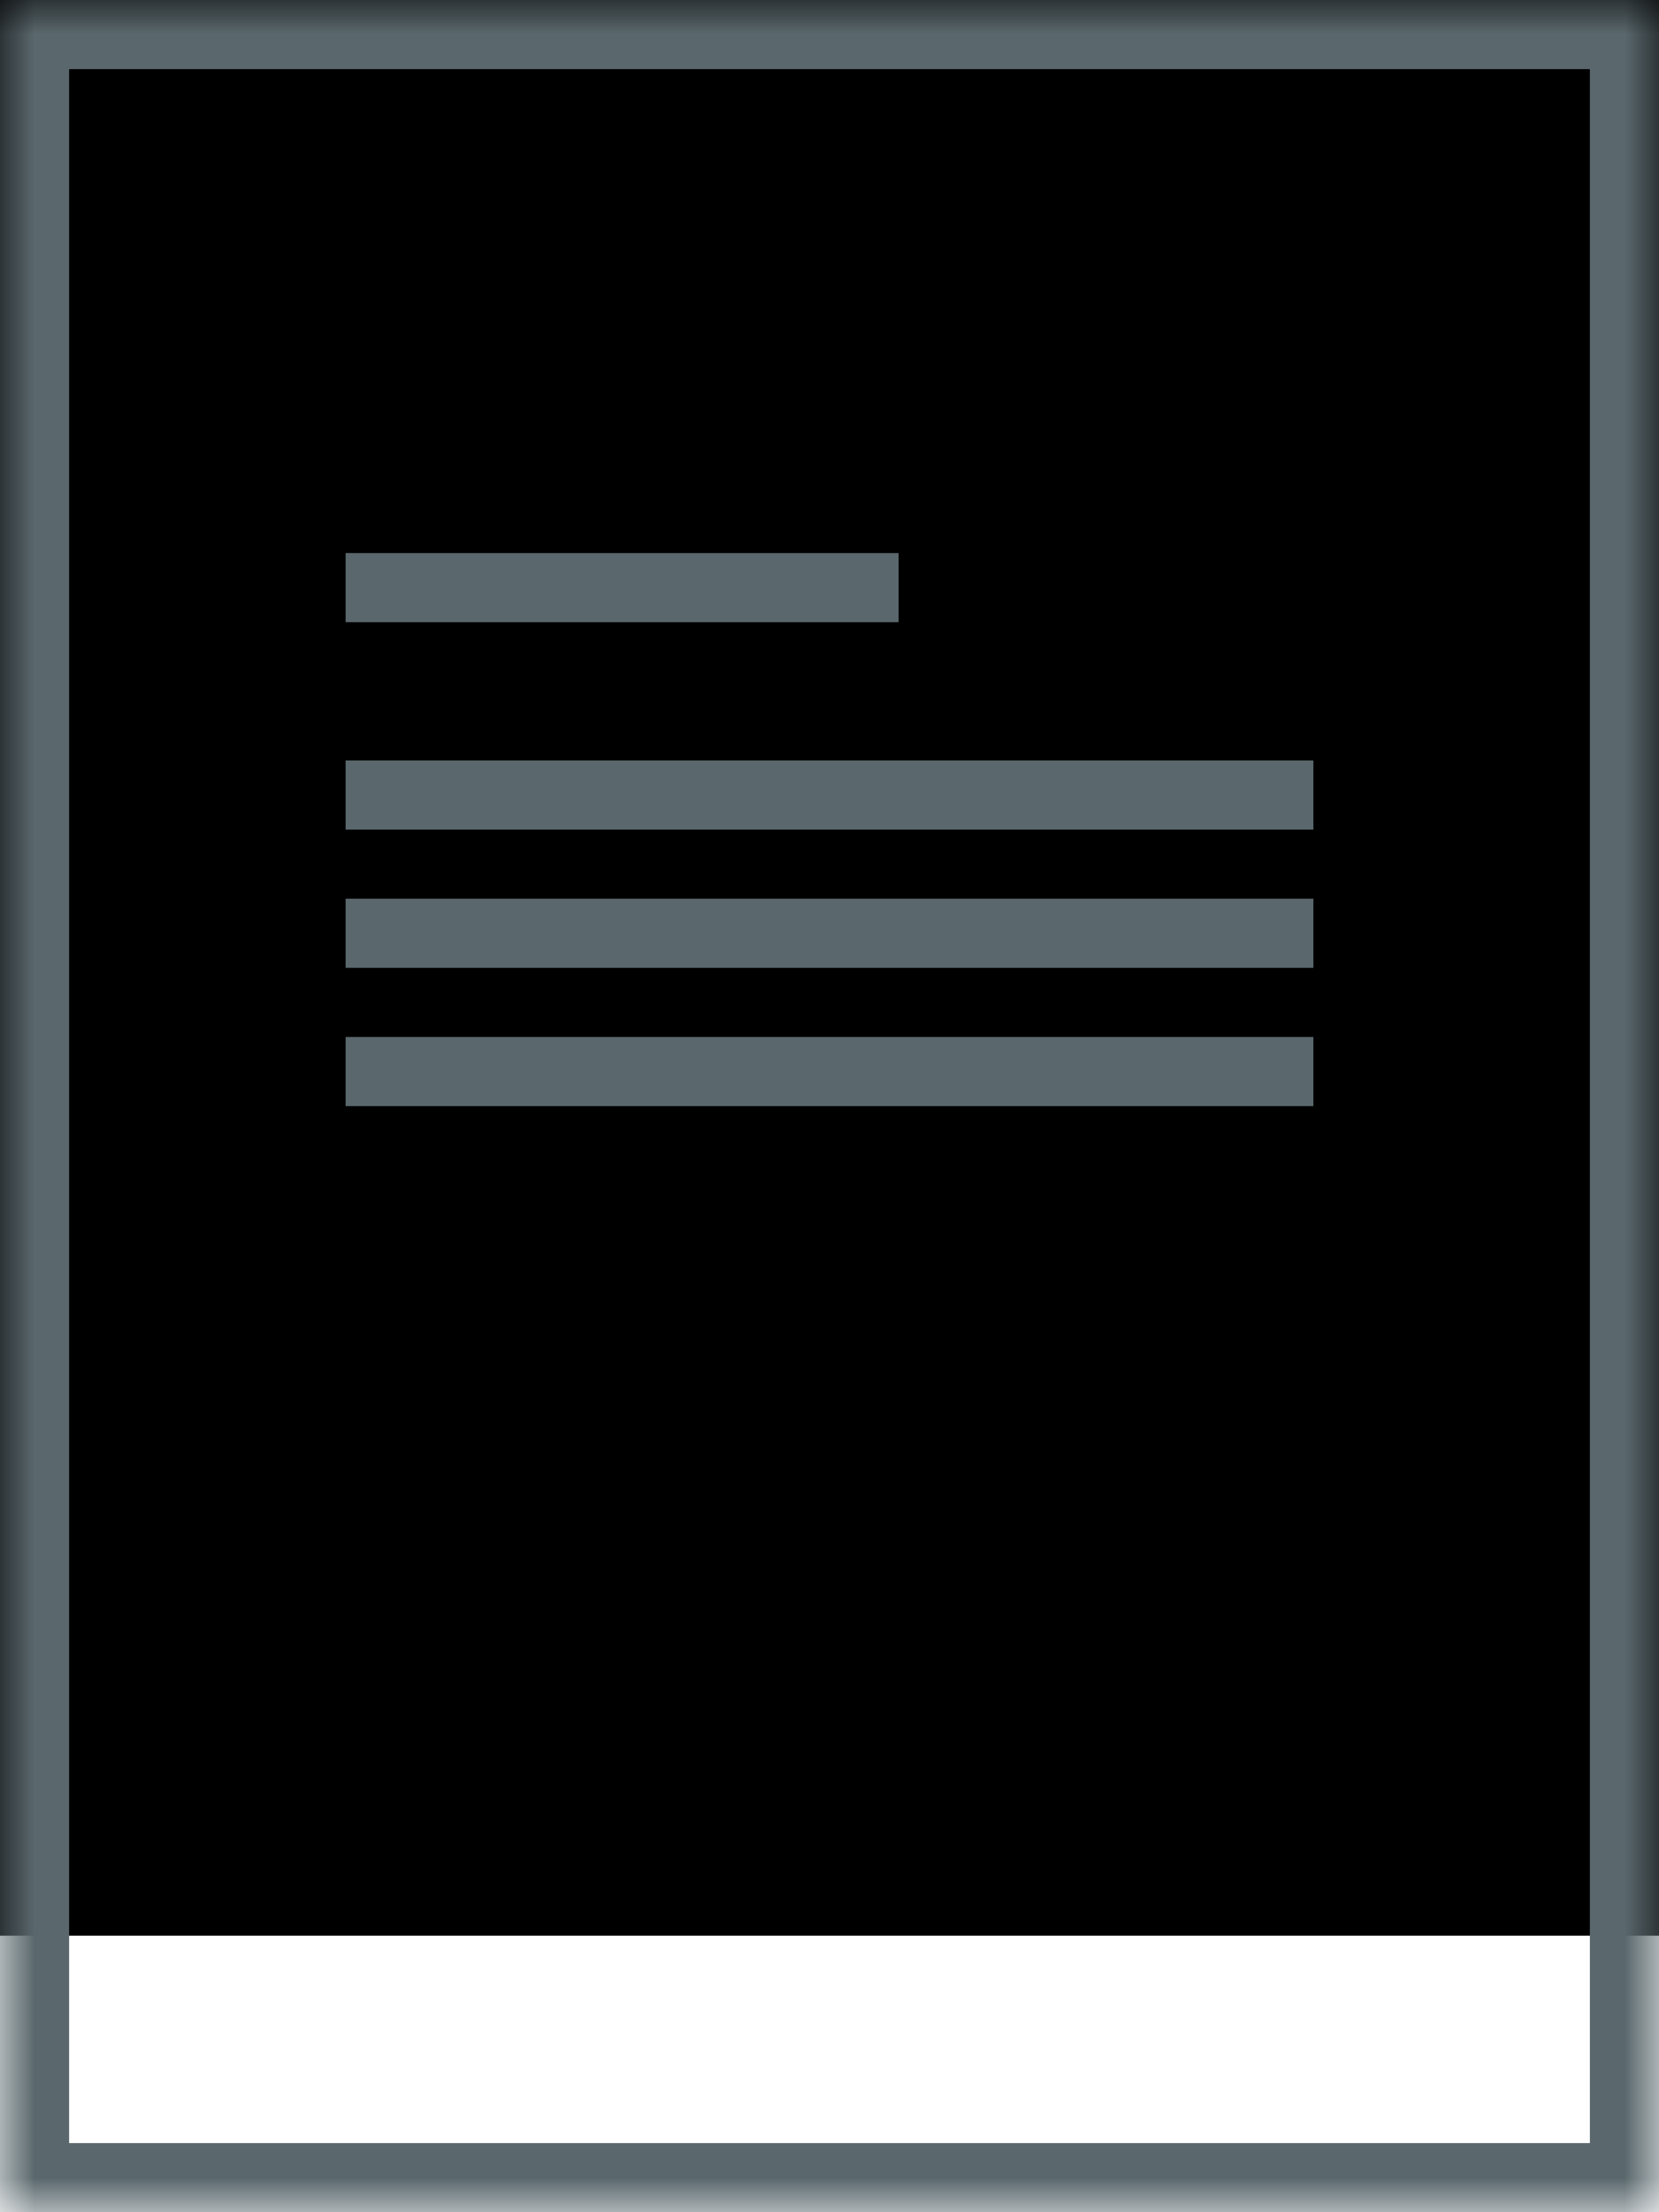 <?xml version="1.0" encoding="UTF-8" standalone="no"?>
<svg width="24px" height="32px" viewBox="0 0 24 32" version="1.1" xmlns="http://www.w3.org/2000/svg" xmlns:xlink="http://www.w3.org/1999/xlink">
    <!-- Generator: Sketch 3.8.3 (29802) - http://www.bohemiancoding.com/sketch -->
    <title>page-margin-bottom</title>
    <desc>Created with Sketch.</desc>
    <defs>
        <rect id="path-1" x="0" y="0" width="24" height="32"></rect>
        <filter x="-50%" y="-50%" width="200%" height="200%" filterUnits="objectBoundingBox" id="filter-2">
            <feOffset dx="0" dy="-4" in="SourceAlpha" result="shadowOffsetInner1"></feOffset>
            <feComposite in="shadowOffsetInner1" in2="SourceAlpha" operator="arithmetic" k2="-1" k3="1" result="shadowInnerInner1"></feComposite>
            <feColorMatrix values="0 0 0 0 0.353   0 0 0 0 0.408   0 0 0 0 0.427  0 0 0 1 0" type="matrix" in="shadowInnerInner1"></feColorMatrix>
        </filter>
        <mask id="mask-3" maskContentUnits="userSpaceOnUse" maskUnits="objectBoundingBox" x="0" y="0" width="24" height="32" fill="white">
            <use xlink:href="#path-1"></use>
        </mask>
    </defs>
    <g id="Page-1" stroke="none" stroke-width="1" fill="none" fill-rule="evenodd">
        <g id="Desktop/311---Edit-Template---General---Edited" transform="translate(-496, -2144)">
            <g id="Page-Margins" transform="translate(208, 2088)">
                <g id="Group-17" transform="translate(0, 37)">
                    <g id="Bottom" transform="translate(168, 0)">
                        <g id="page-margin-bottom" transform="translate(120, 19)">
                            <g id="Rectangle-360">
                                <use fill="black" fill-opacity="1" filter="url(#filter-2)" xlink:href="#path-1"></use>
                                <use stroke="#5A686D" mask="url(#mask-3)" stroke-width="2" xlink:href="#path-1"></use>
                            </g>
                            <rect id="Rectangle-364" fill="#5A686D" x="5" y="8" width="8" height="1"></rect>
                            <rect id="Rectangle-364" fill="#5A686D" x="5" y="11" width="14" height="1"></rect>
                            <rect id="Rectangle-364" fill="#5A686D" x="5" y="13" width="14" height="1"></rect>
                            <rect id="Rectangle-364" fill="#5A686D" x="5" y="15" width="14" height="1"></rect>
                        </g>
                    </g>
                </g>
            </g>
        </g>
    </g>
</svg>